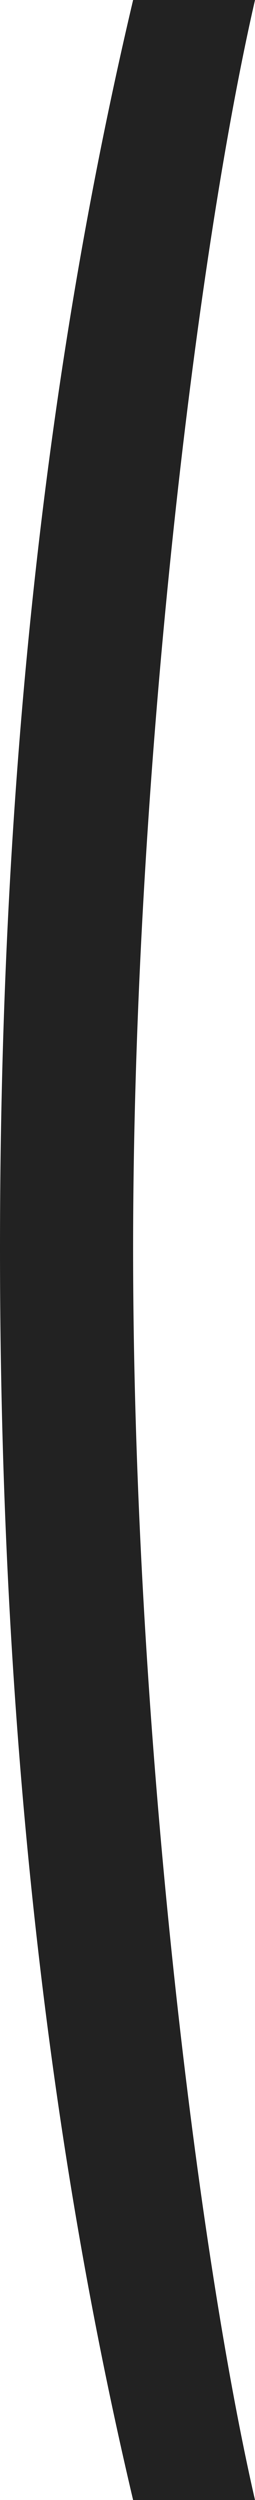 <svg width="9" height="88" viewBox="0 0 9 88" fill="none" xmlns="http://www.w3.org/2000/svg">
<path d="M0 43.954C0 26.703 1.769 12.388 4.698 0H9C6.895 9.176 4.698 27.529 4.698 43.954C4.698 60.471 6.895 78.824 9 88H4.698C1.769 75.612 0 61.205 0 43.954Z" fill="#222222"/>
</svg>
